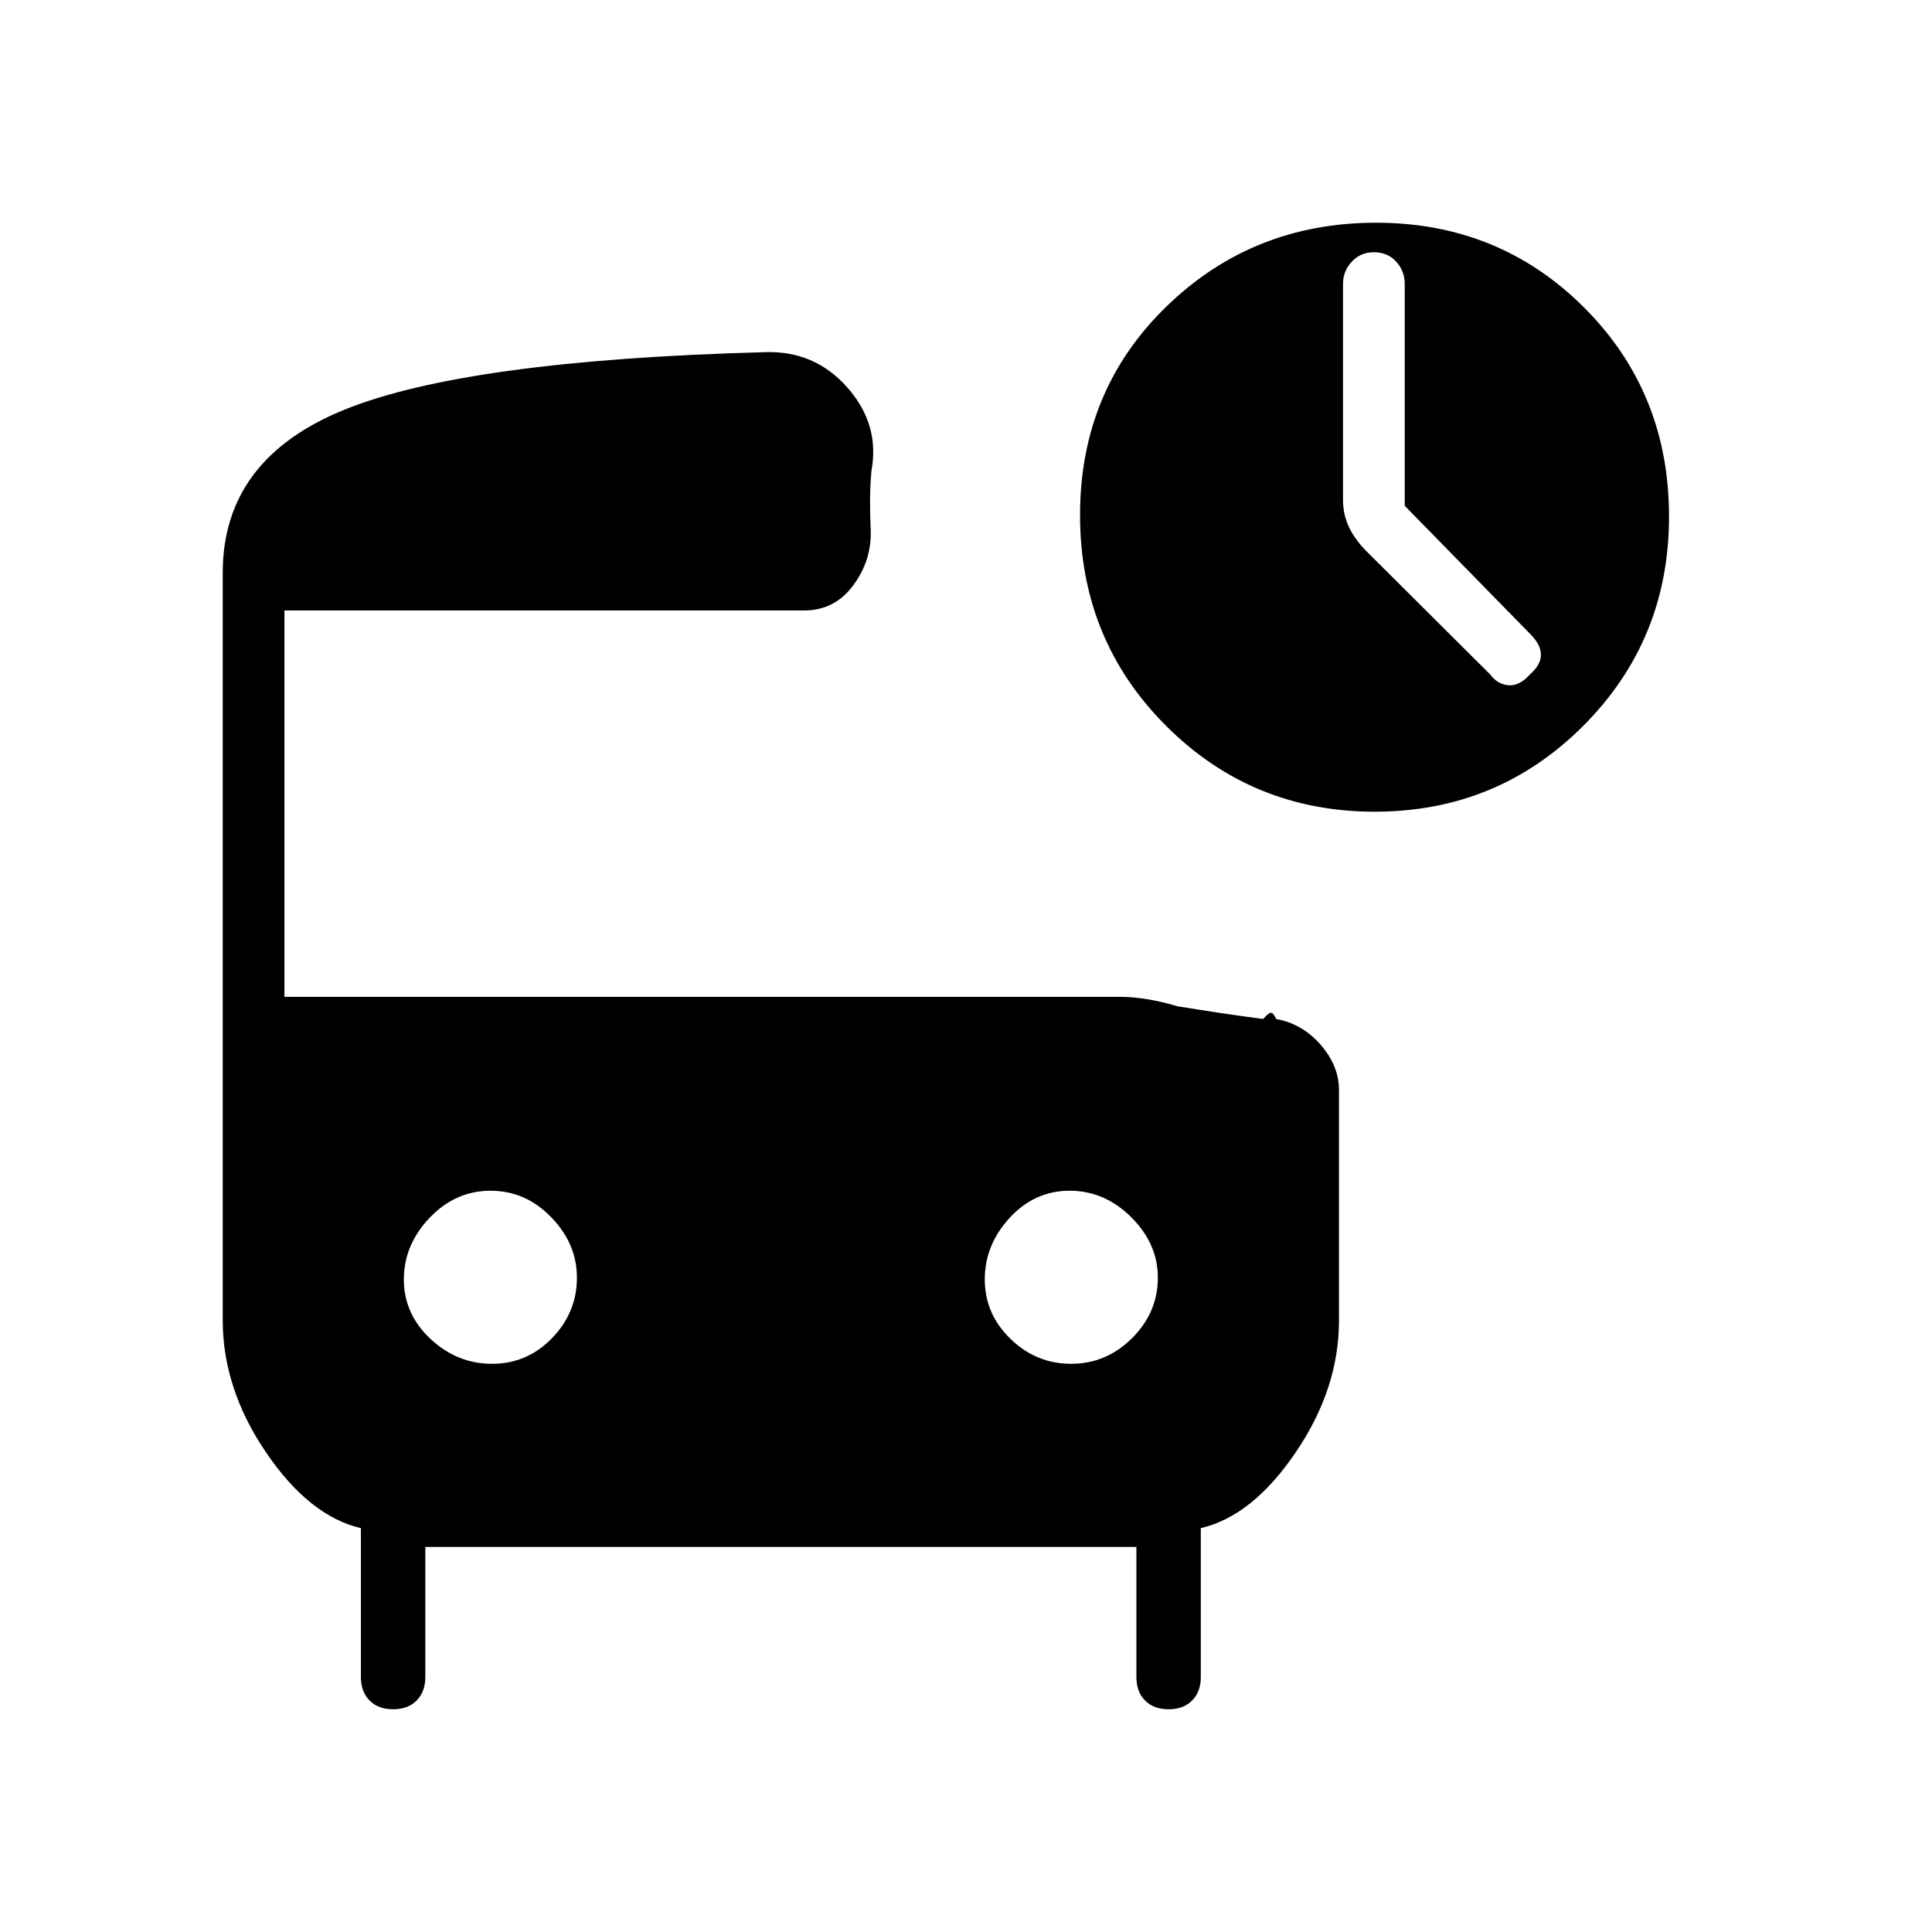 <svg xmlns="http://www.w3.org/2000/svg" height="40" viewBox="0 -960 960 960" width="40"><path d="M698-708.67V-819q0-6.27-4.23-10.97-4.24-4.7-11.1-4.7-6.6 0-10.97 4.7-4.37 4.7-4.37 10.97v107.48q0 7.13 3 13.49t9.08 12.36L740.33-625q3.67 5 9.17 5.5t10.83-5.5q5.34-4.67 5.34-9.67T760.33-645L698-708.67Zm-14.91 152q-61 0-103.71-42.7-42.71-42.71-42.71-104.67 0-61.93 42.87-103.61t104.2-41.68q61.25 0 103.42 42.17t42.17 103.83q0 61.33-42.62 104-42.61 42.66-103.62 42.66ZM244.51-282.33q17.39 0 29.77-12.74 12.39-12.74 12.39-30.09 0-16.84-12.78-30.01-12.77-13.16-30.16-13.16-17.4 0-30.23 13.44-12.83 13.44-12.83 30.62 0 17.17 13.22 29.55 13.23 12.39 30.62 12.39Zm287.76 0q17.4 0 30.23-12.74 12.83-12.74 12.83-30.09 0-16.84-13.22-30.01-13.23-13.16-30.62-13.16t-29.77 13.44q-12.39 13.44-12.39 30.62 0 17.17 12.78 29.55 12.77 12.39 30.16 12.39ZM195.33-110.67q-7.33 0-11.66-4.33-4.34-4.33-4.34-11.67v-74q-25.66-6-47.16-37.66-21.5-31.67-21.5-65.67v-371.33q0-56.67 60.66-81.17Q232-781 379.67-785q25-1 41.33 17.5t12 41.5q-.67 7.67-.67 14.88 0 7.21.34 15.12.33 14.86-8.88 27.09-9.2 12.24-24.12 12.24H141.33v192h415.36q6.49 0 13.8 1.24 7.31 1.24 14.51 3.43 10.94 1.77 21.03 3.29 10.1 1.52 21.64 3.04 2.01-2.33 3.4-3 1.4-.66 3.05 3 12.96 2.34 22.09 12.8 9.12 10.47 9.12 22.54v114.59q0 33.74-21.5 65.41-21.5 31.66-47.16 37.66v74q0 7.34-4.34 11.67-4.33 4.33-11.66 4.33-7.34 0-11.67-4.33t-4.33-11.67v-64.66H211.33v64.66q0 7.34-4.33 11.67t-11.67 4.33Z"/></svg>